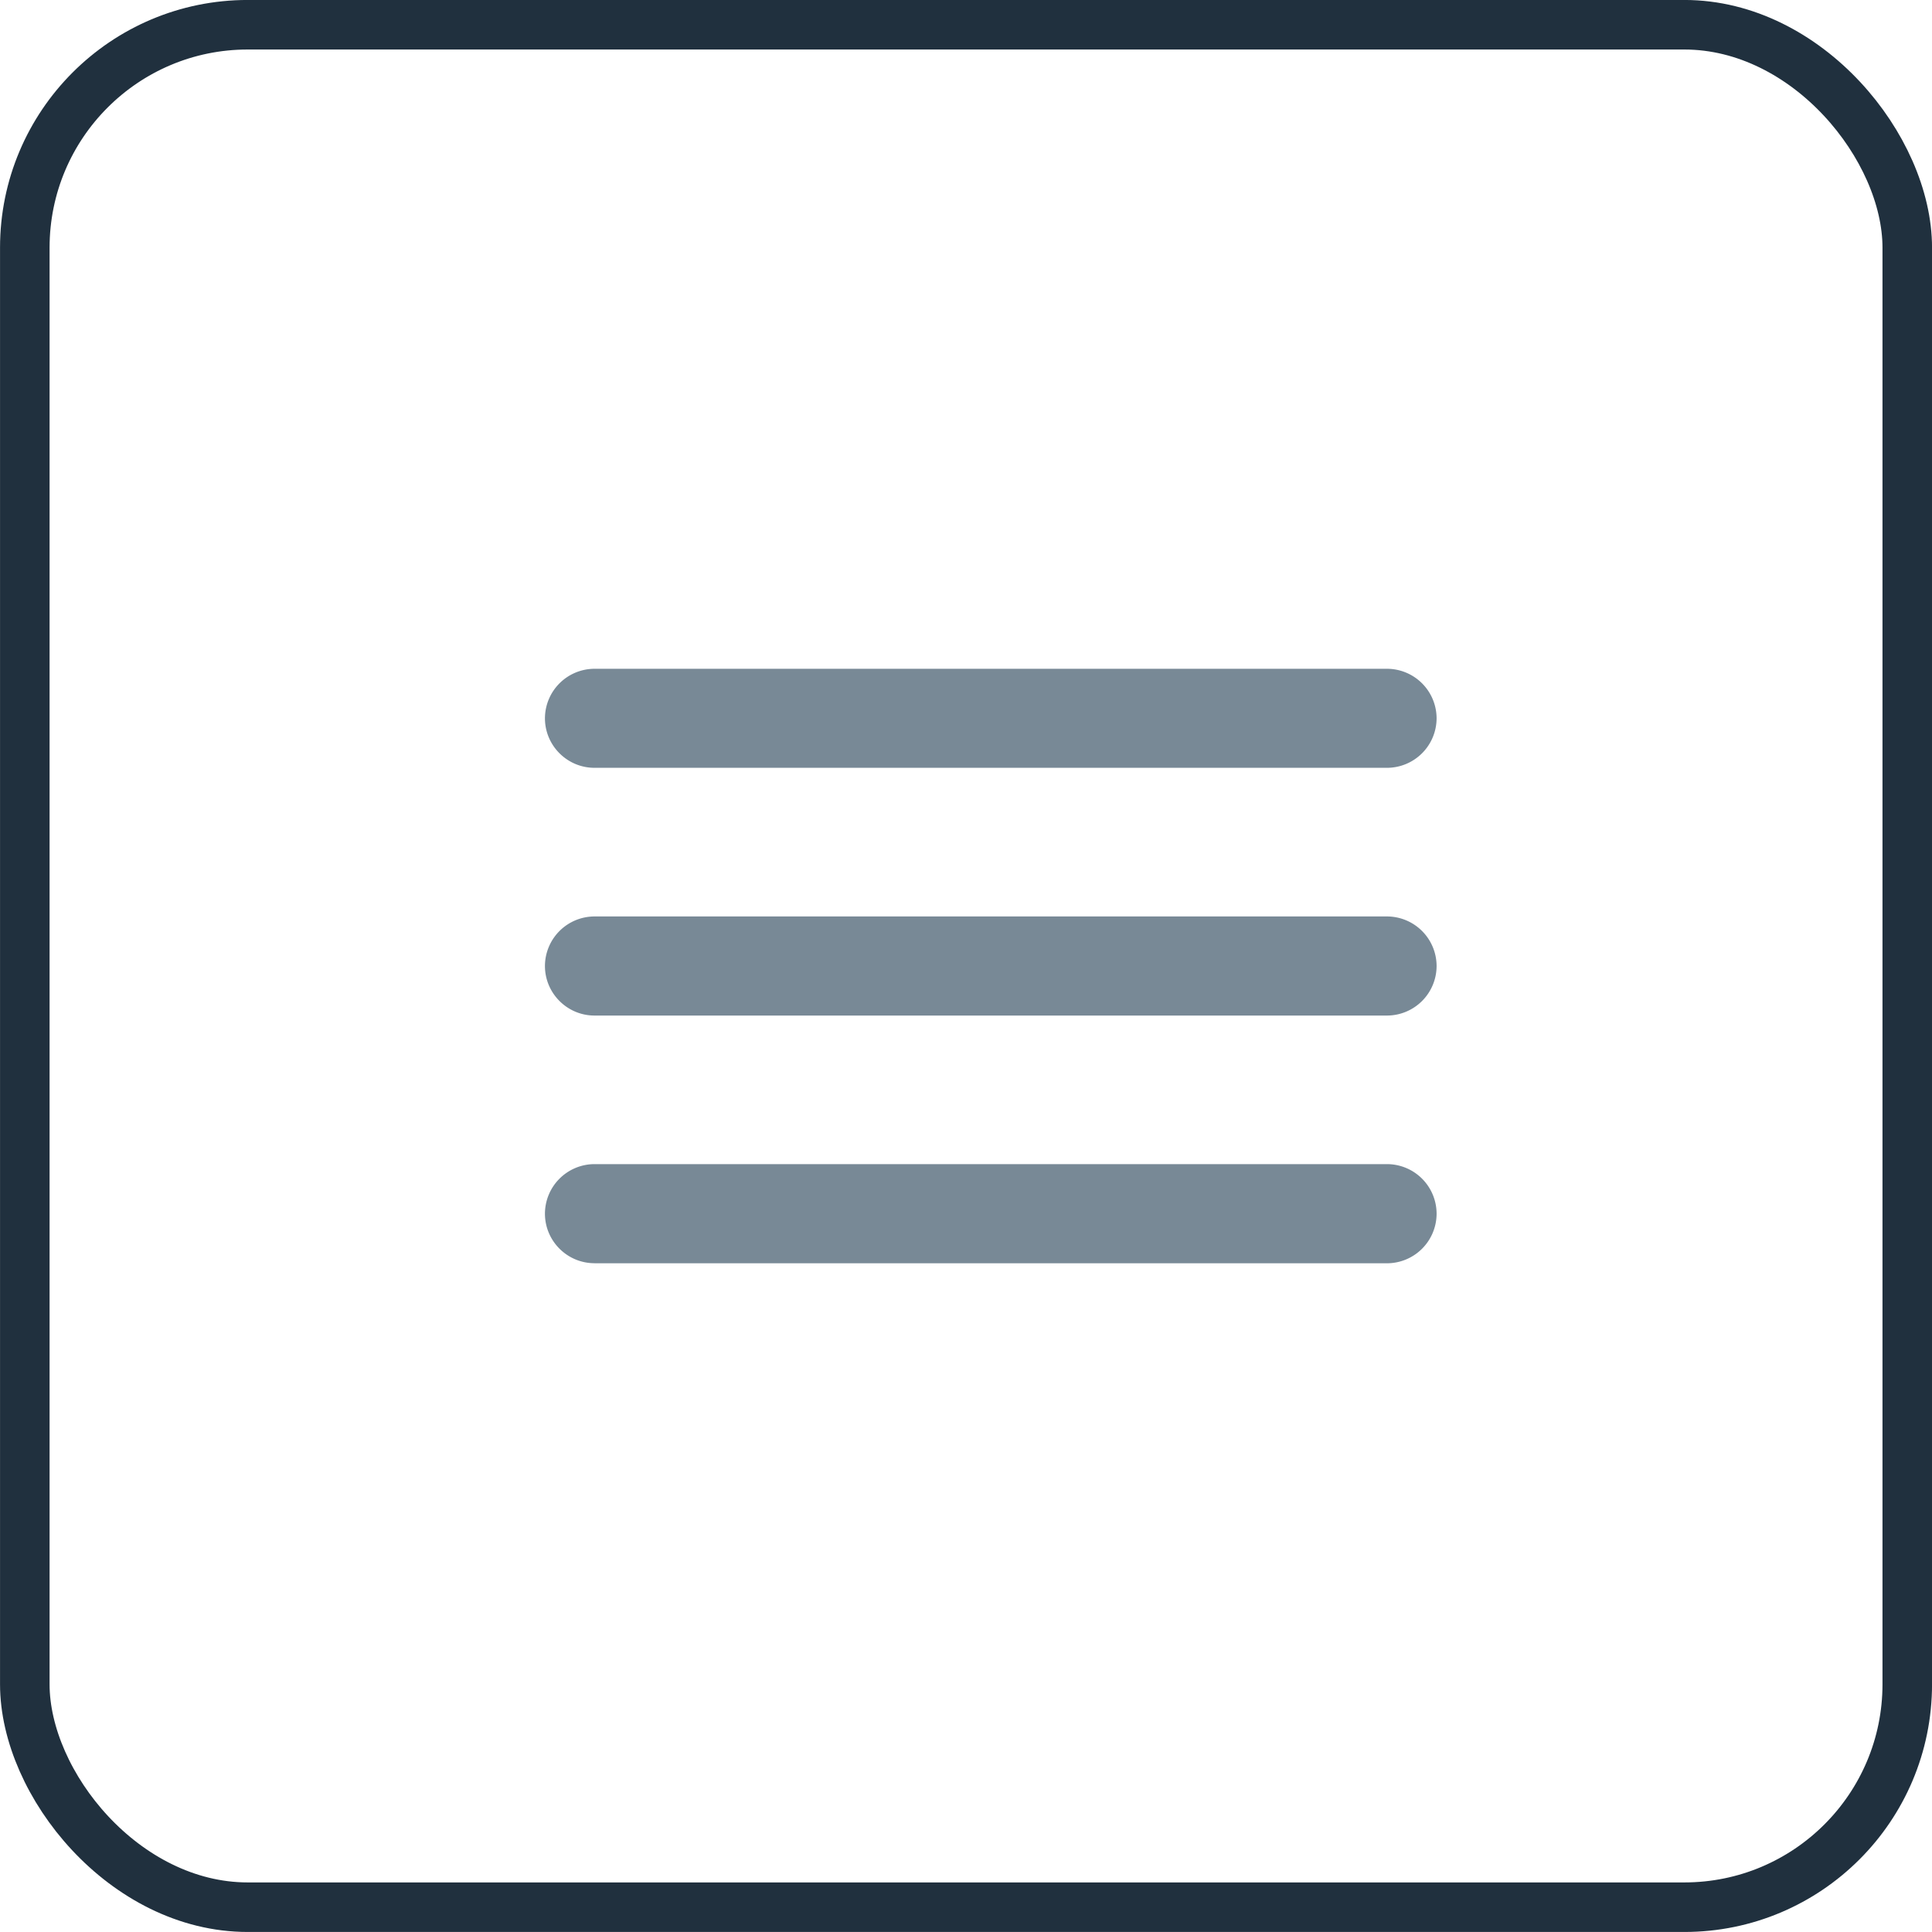 <svg xmlns="http://www.w3.org/2000/svg" fill="none" viewBox="0 0 31 31">
  <rect width="30.205" height="30.205" x=".398" y=".397" stroke="#20303E" stroke-width=".795" rx="3.577"/>
  <path fill="#788996" d="M9.539 20.27h12.718a.797.797 0 0 0 .794-.796.797.797 0 0 0-.794-.795H9.539a.797.797 0 0 0-.795.795c0 .438.357.795.795.795Zm0-3.975h12.718a.797.797 0 0 0 .794-.795.797.797 0 0 0-.794-.795H9.539a.797.797 0 0 0-.795.795c0 .437.357.795.795.795Zm-.795-4.77c0 .438.357.795.795.795h12.718a.797.797 0 0 0 .794-.794.797.797 0 0 0-.794-.795H9.539a.797.797 0 0 0-.795.795Z"/>
</svg>
